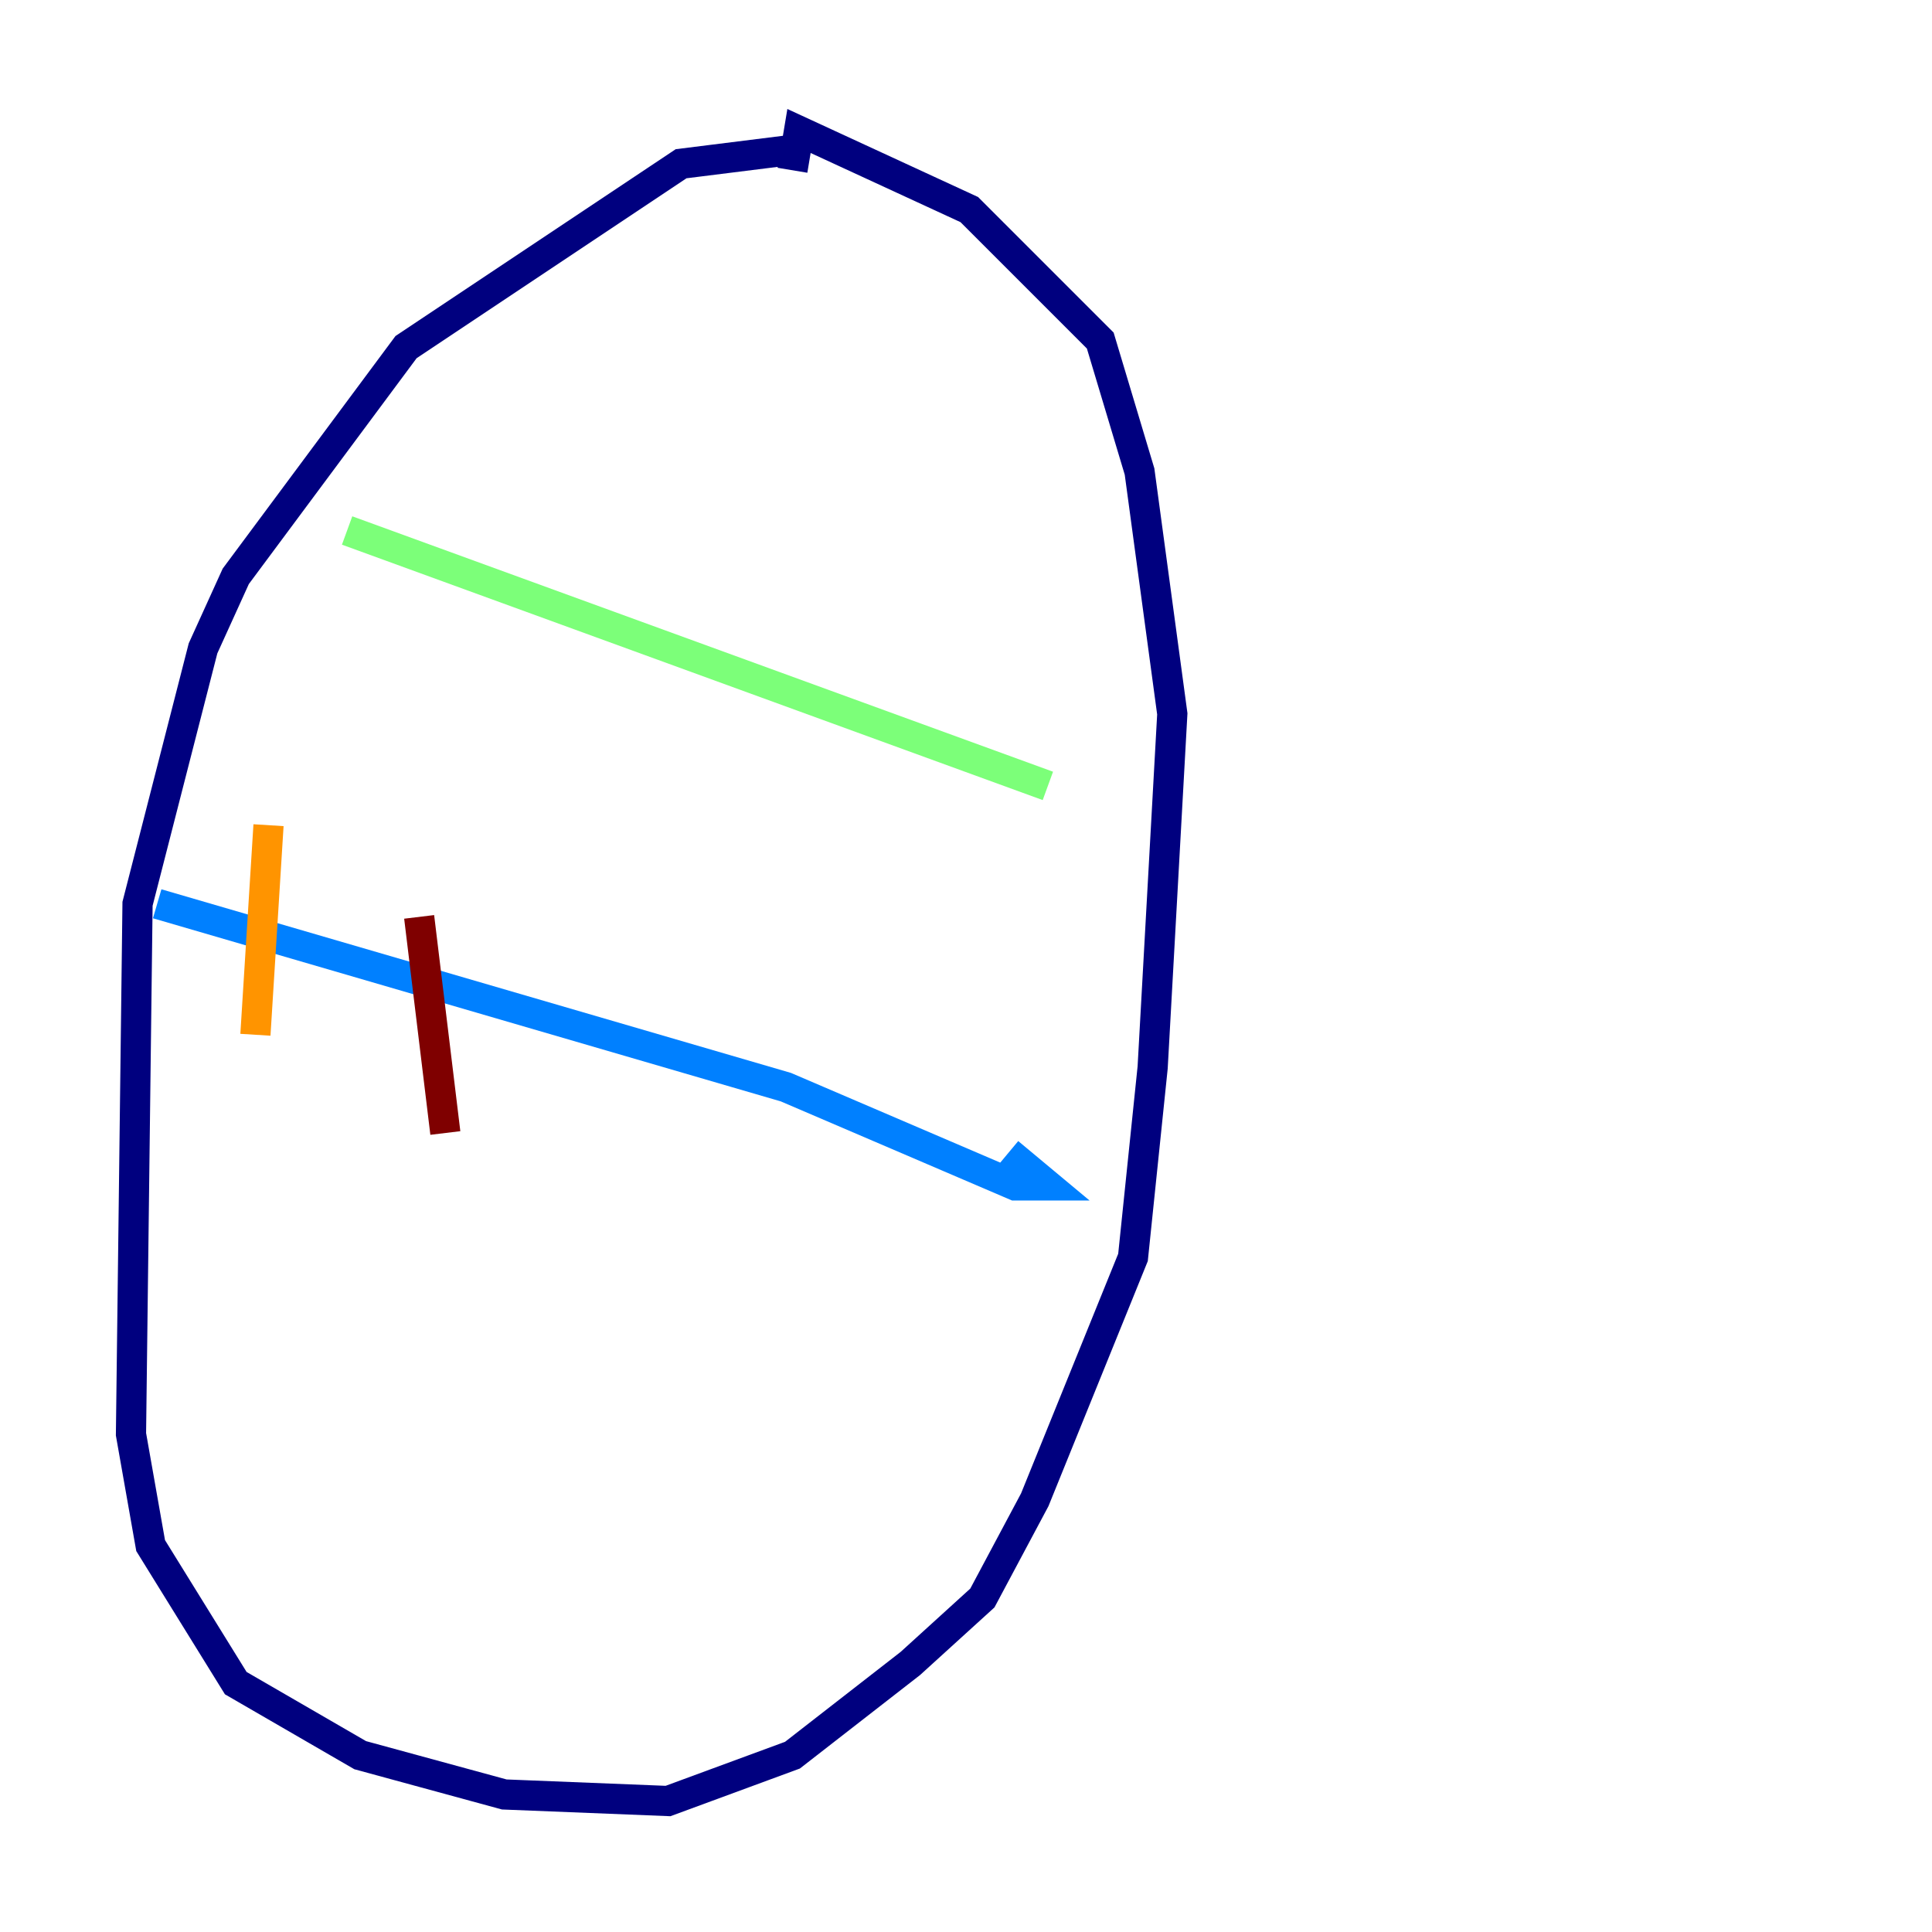 <?xml version="1.0" encoding="utf-8" ?>
<svg baseProfile="tiny" height="128" version="1.2" viewBox="0,0,128,128" width="128" xmlns="http://www.w3.org/2000/svg" xmlns:ev="http://www.w3.org/2001/xml-events" xmlns:xlink="http://www.w3.org/1999/xlink"><defs /><polyline fill="none" points="52.068,9.98 45.125,10.848 26.902,22.997 15.62,38.183 13.451,42.956 9.112,59.878 8.678,95.024 9.98,102.4 15.62,111.512 23.864,116.285 33.41,118.888 44.258,119.322 52.502,116.285 60.312,110.21 65.085,105.871 68.556,99.363 75.064,83.308 76.366,70.725 77.668,47.295 75.498,31.241 72.895,22.563 64.217,13.885 52.936,8.678 52.502,11.281" stroke="#00007f" stroke-width="2" /><polyline fill="none" points="10.414,59.878 52.068,72.027 67.254,78.536 69.424,78.536 66.82,76.366" stroke="#0080ff" stroke-width="2" /><polyline fill="none" points="22.997,35.146 69.424,52.068" stroke="#7cff79" stroke-width="2" /><polyline fill="none" points="17.79,54.671 16.922,68.556" stroke="#ff9400" stroke-width="2" /><polyline fill="none" points="27.77,60.746 29.505,75.064" stroke="#7f0000" stroke-width="2" /></svg>
